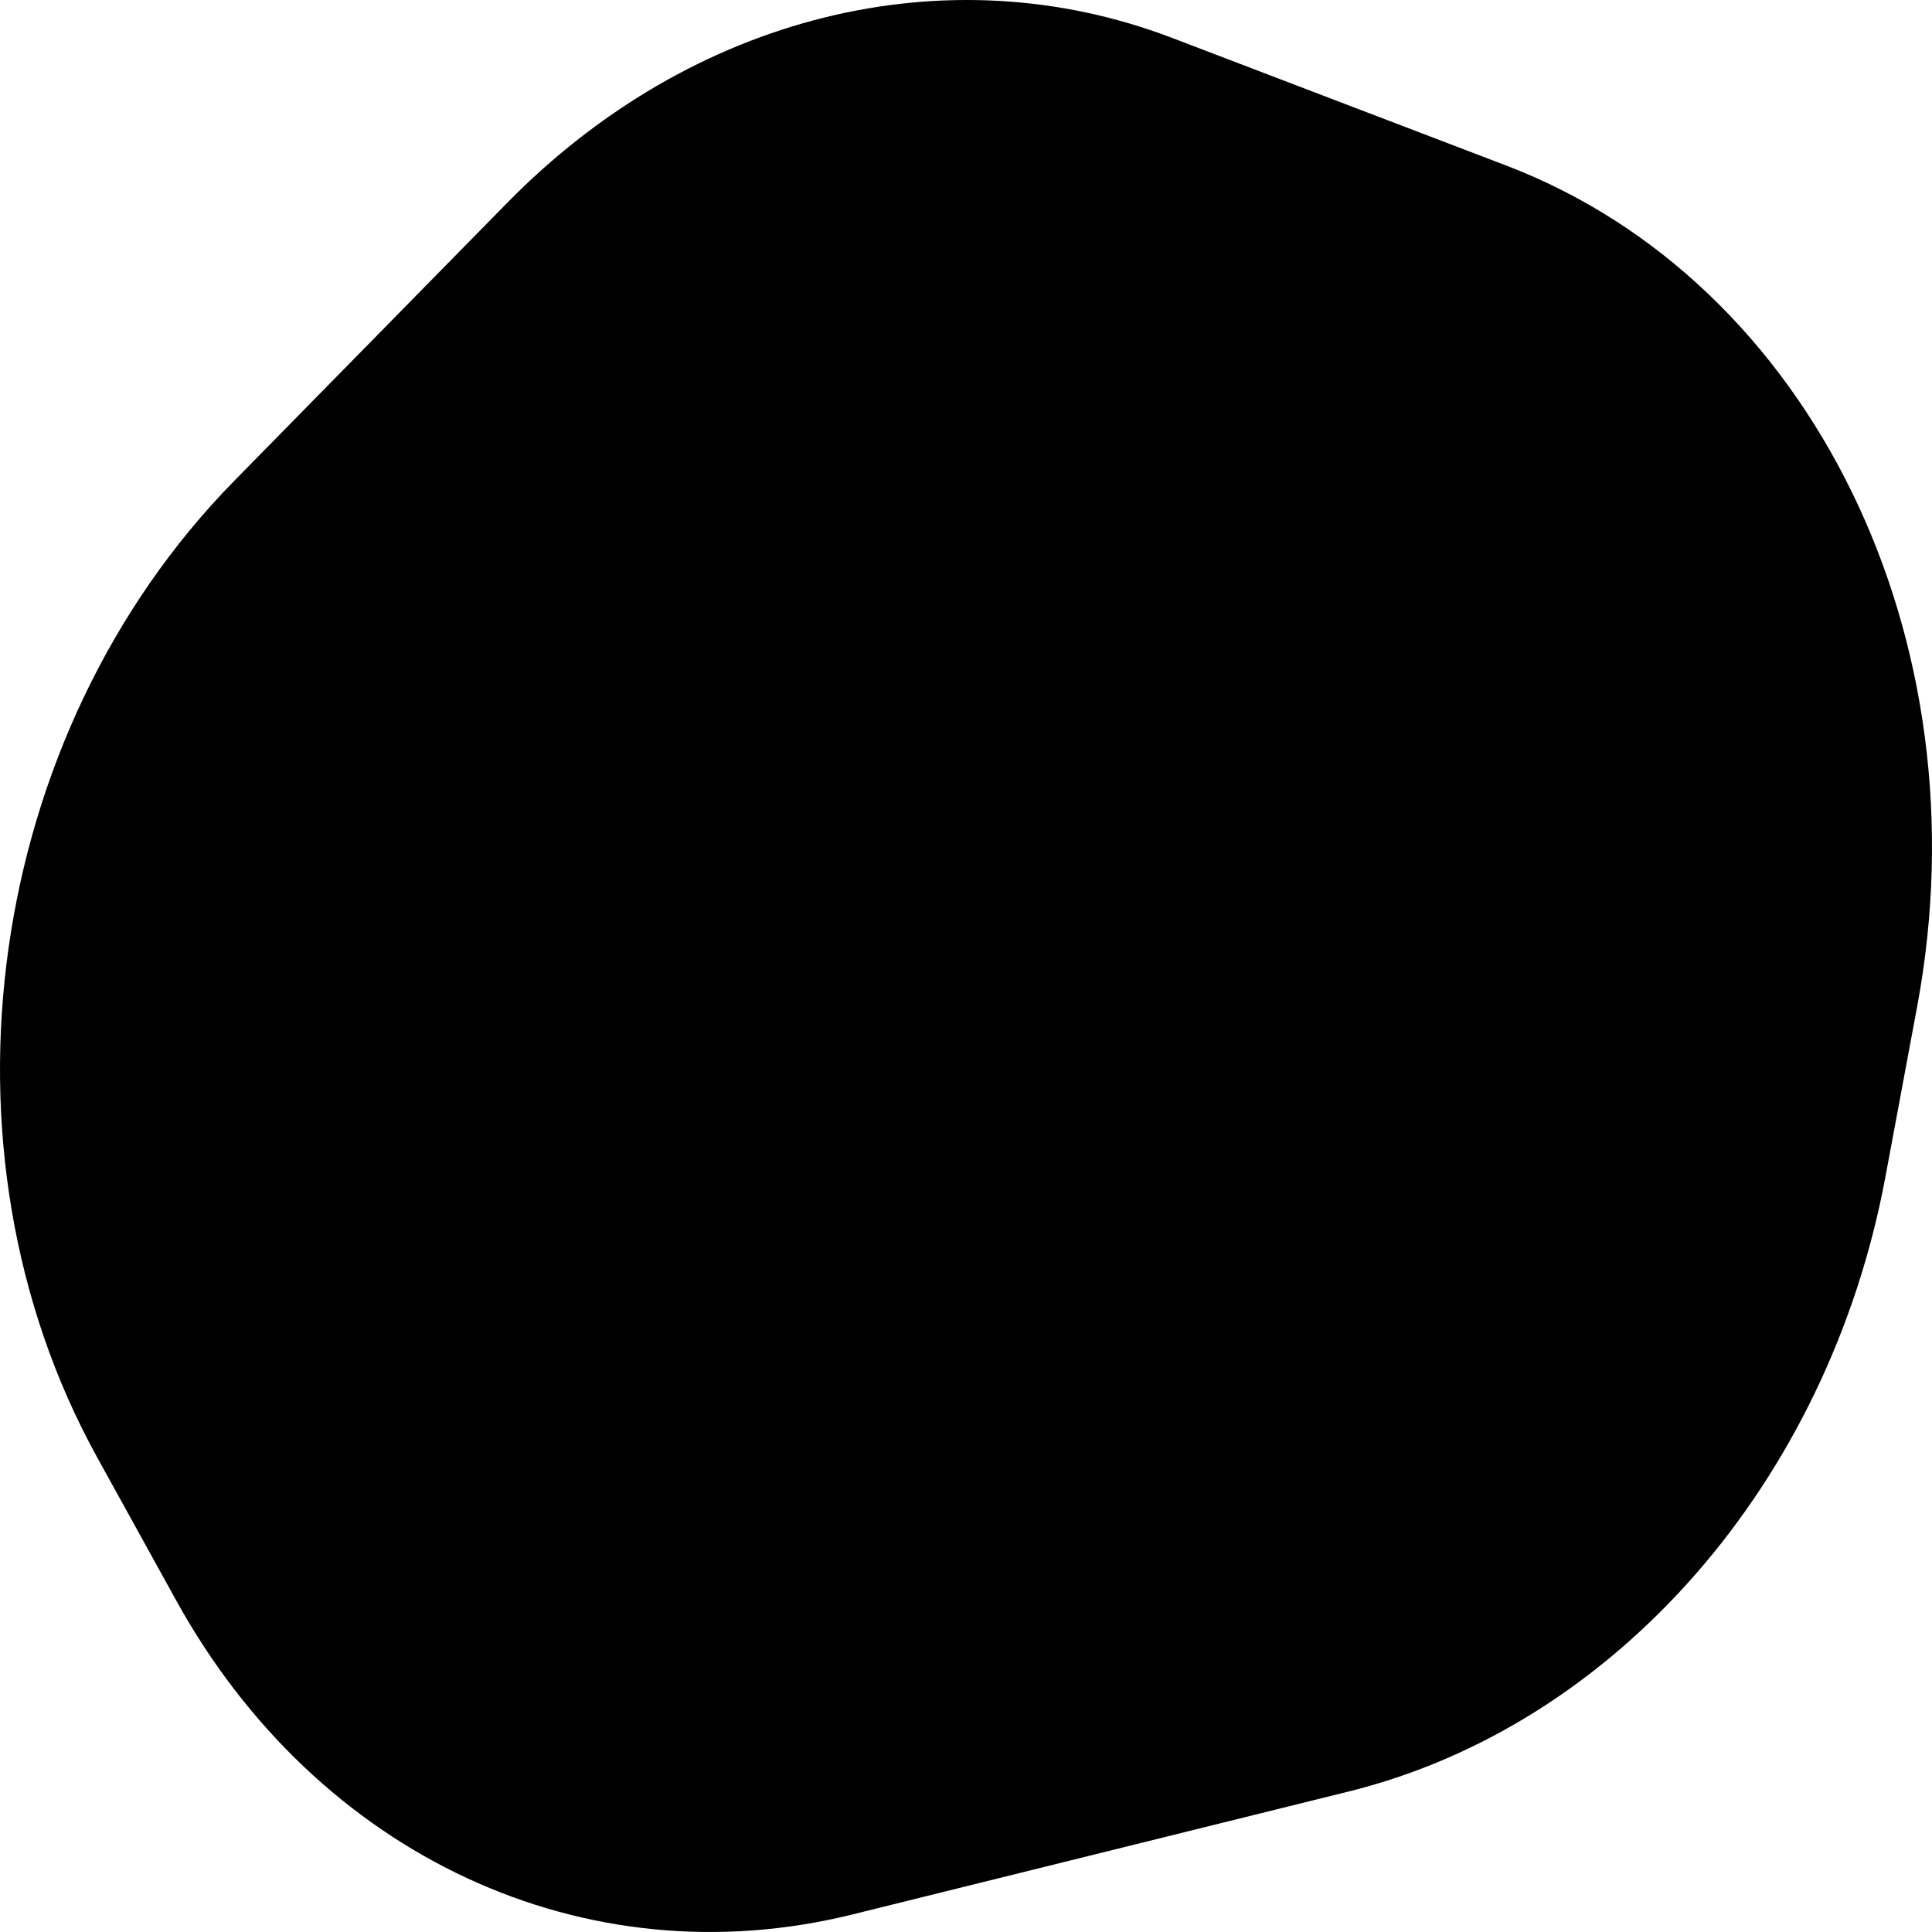 <svg width="500" height="500" viewBox="0 0 500 500" fill="none" xmlns="http://www.w3.org/2000/svg">
<path d="M131.32 52.442C179.035 3.846 244.96 -12.489 303.352 9.816L389.819 42.846C468.749 72.995 513.89 165.363 496.167 260.451L487.942 304.576C473.232 383.492 418.231 446.493 349.088 463.626L220.632 495.454C151.488 512.585 82.151 480.393 45.588 414.181L25.144 377.158C-18.912 297.378 -3.835 190.09 60.662 124.402L131.32 52.442Z" fill="black"/>
</svg>

